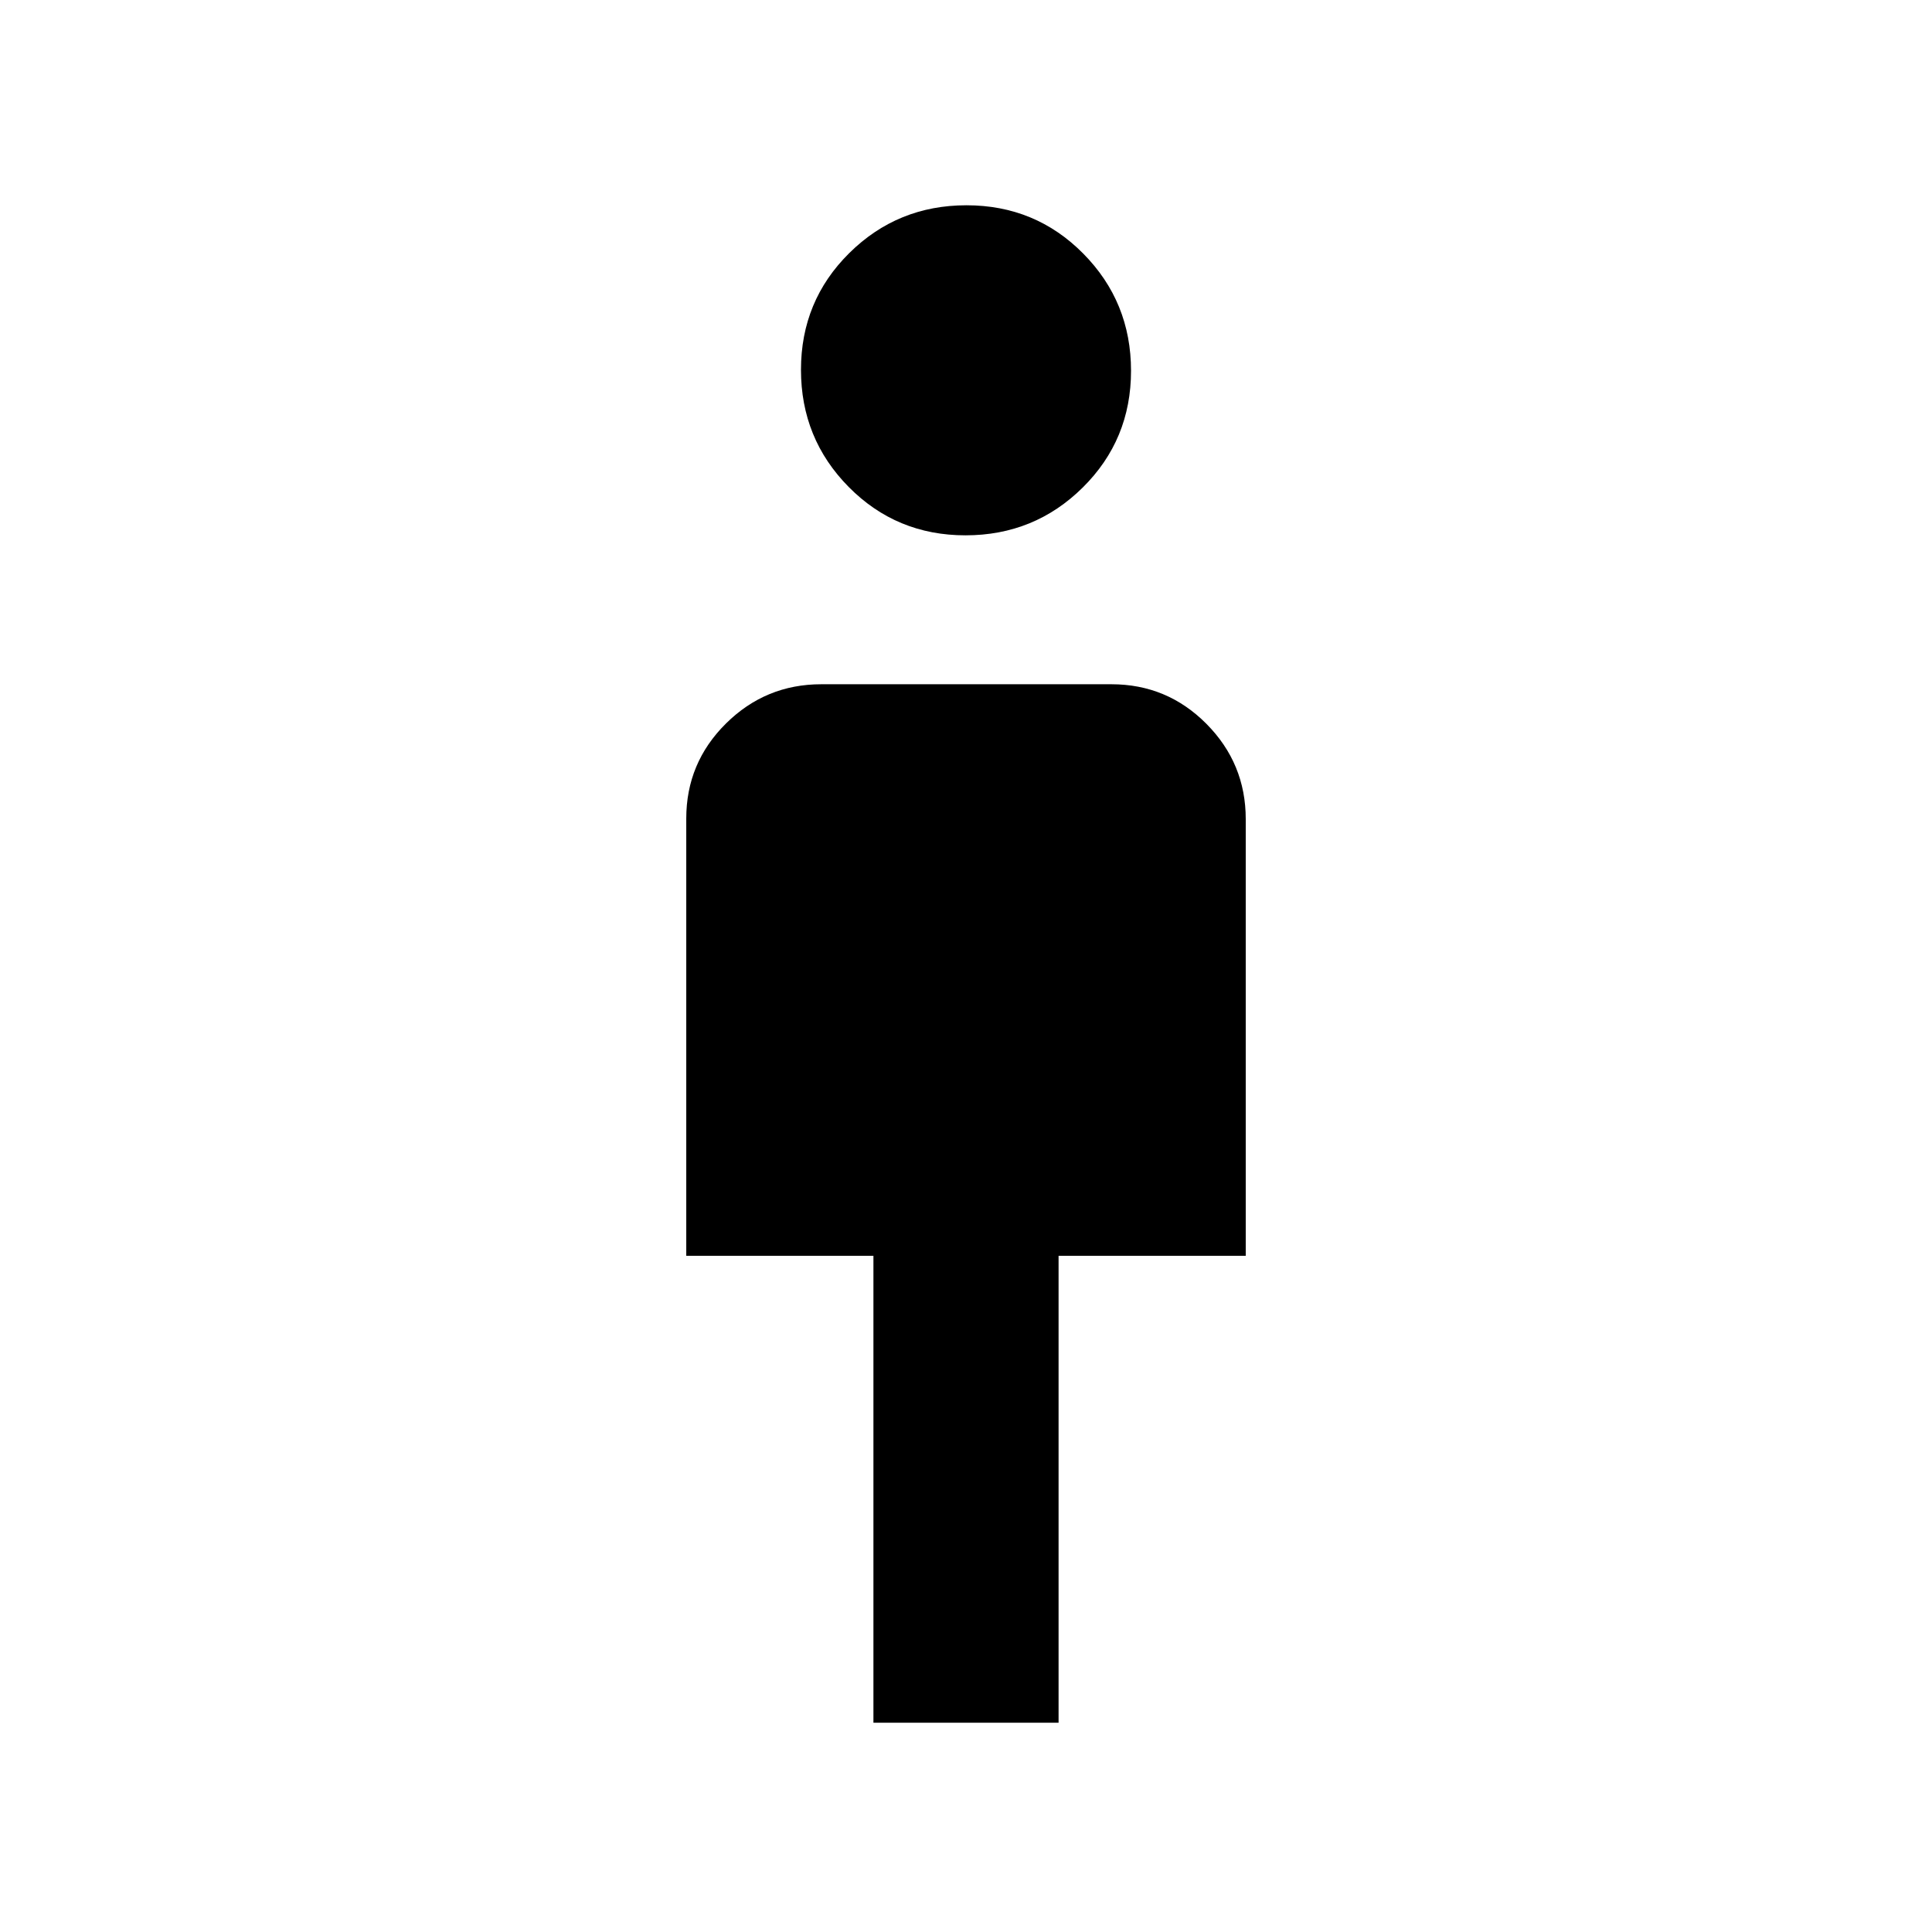 <svg xmlns="http://www.w3.org/2000/svg" height="20" viewBox="0 -960 960 960" width="20"><path d="M434-104v-232h-93v-217.26q0-27.68 19.71-47.21Q380.41-620 408.09-620h144.17q27.68 0 47.21 19.68T619-553v217h-93v232h-92Zm45.75-590q-34.25 0-58-24T398-776.25q0-34.25 24-58T480.25-858q34.25 0 58 24T562-775.75q0 34.25-24 58T479.75-694Z"/></svg>